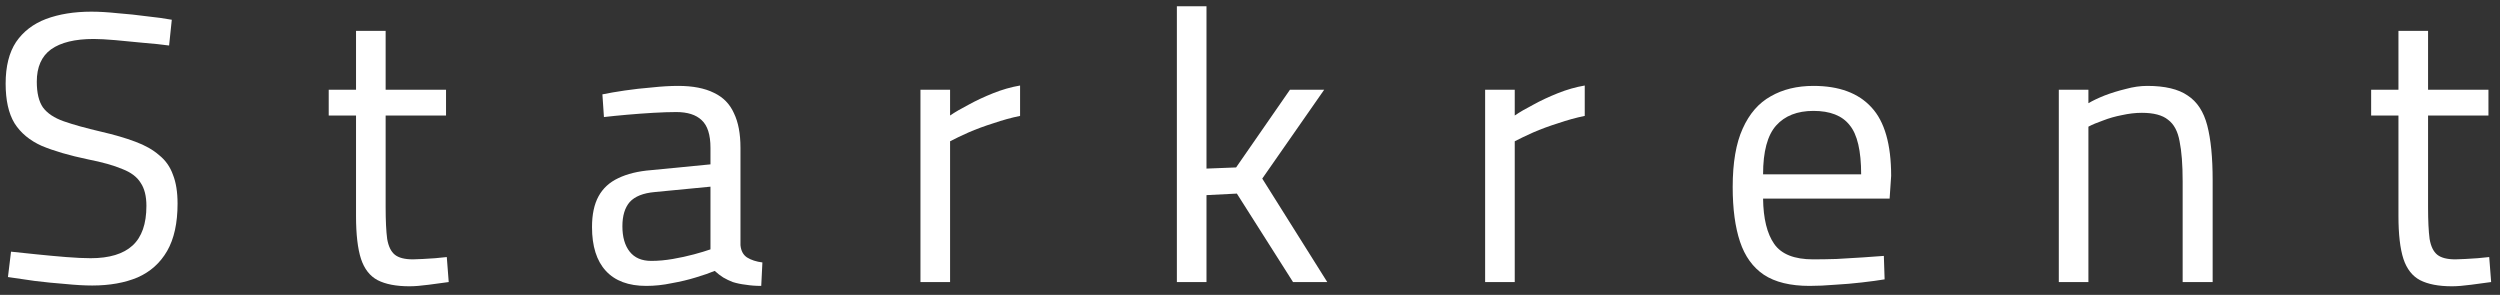 <svg width="195" height="23" viewBox="0 0 195 23" fill="none" xmlns="http://www.w3.org/2000/svg">
<rect x="0" y="0" width="195" height="23" fill="#333333" stroke="none"/>
<path d="M7.19 22.27C6.59 22.27 5.89 22.23 5.09 22.15C4.29 22.09 3.49 22.01 2.69 21.91C1.91 21.79 1.22 21.69 0.62 21.61L0.86 19.63C1.44 19.69 2.11 19.76 2.87 19.84C3.65 19.92 4.41 19.99 5.15 20.05C5.91 20.11 6.55 20.14 7.07 20.14C8.53 20.14 9.62 19.81 10.34 19.15C11.06 18.49 11.42 17.46 11.42 16.06C11.42 15.3 11.27 14.7 10.97 14.26C10.69 13.8 10.21 13.44 9.53 13.18C8.87 12.9 7.98 12.65 6.86 12.43C5.42 12.13 4.22 11.78 3.26 11.38C2.32 10.96 1.61 10.37 1.13 9.61C0.67 8.85 0.44 7.82 0.44 6.52C0.44 5.18 0.71 4.1 1.25 3.28C1.81 2.46 2.59 1.86 3.59 1.48C4.61 1.1 5.79 0.91 7.13 0.91C7.73 0.91 8.41 0.95 9.17 1.03C9.95 1.09 10.71 1.17 11.45 1.27C12.21 1.35 12.86 1.44 13.4 1.54L13.19 3.55C12.61 3.47 11.94 3.4 11.18 3.34C10.42 3.26 9.69 3.19 8.99 3.13C8.29 3.07 7.73 3.04 7.31 3.04C5.85 3.04 4.74 3.31 3.98 3.85C3.24 4.39 2.87 5.23 2.87 6.37C2.87 7.25 3.03 7.92 3.35 8.38C3.69 8.84 4.23 9.2 4.97 9.46C5.71 9.72 6.68 9.99 7.88 10.27C8.92 10.51 9.81 10.77 10.55 11.05C11.31 11.33 11.93 11.68 12.41 12.1C12.91 12.5 13.27 13.01 13.49 13.63C13.73 14.23 13.85 14.98 13.85 15.88C13.85 17.4 13.58 18.63 13.04 19.57C12.5 20.51 11.73 21.2 10.73 21.64C9.73 22.06 8.55 22.27 7.19 22.27Z" fill="white"/>
<path d="M31.94 22.33C30.9 22.33 30.07 22.17 29.45 21.85C28.85 21.53 28.42 20.98 28.16 20.2C27.9 19.4 27.77 18.28 27.77 16.84V9.01H25.64V7H27.77V2.41H30.08V7H34.79V9.01H30.08V16.15C30.08 17.21 30.12 18.04 30.2 18.64C30.3 19.22 30.5 19.63 30.8 19.87C31.1 20.11 31.57 20.23 32.21 20.23C32.41 20.23 32.67 20.22 32.99 20.2C33.31 20.18 33.63 20.16 33.95 20.14C34.29 20.1 34.59 20.07 34.85 20.05L35 22C34.56 22.06 34.04 22.13 33.44 22.21C32.84 22.29 32.34 22.33 31.94 22.33Z" fill="white"/>
<path d="M50.407 22.3C49.027 22.3 47.977 21.91 47.257 21.13C46.537 20.35 46.177 19.21 46.177 17.71C46.177 16.73 46.347 15.93 46.687 15.31C47.027 14.69 47.537 14.22 48.217 13.9C48.917 13.56 49.777 13.35 50.797 13.27L55.417 12.82V11.53C55.417 10.51 55.187 9.79 54.727 9.37C54.287 8.95 53.627 8.74 52.747 8.74C52.247 8.74 51.647 8.76 50.947 8.8C50.267 8.84 49.587 8.89 48.907 8.95C48.227 9.01 47.627 9.07 47.107 9.13L46.987 7.36C47.467 7.26 48.047 7.16 48.727 7.06C49.407 6.96 50.117 6.88 50.857 6.82C51.597 6.74 52.277 6.7 52.897 6.7C54.037 6.7 54.967 6.88 55.687 7.24C56.407 7.58 56.927 8.11 57.247 8.83C57.587 9.53 57.757 10.43 57.757 11.53V19.12C57.797 19.56 57.967 19.88 58.267 20.08C58.587 20.28 58.987 20.41 59.467 20.47L59.377 22.3C58.937 22.3 58.537 22.27 58.177 22.21C57.817 22.17 57.477 22.1 57.157 22C56.897 21.9 56.647 21.78 56.407 21.64C56.187 21.5 55.967 21.33 55.747 21.13C55.367 21.29 54.877 21.46 54.277 21.64C53.697 21.82 53.067 21.97 52.387 22.09C51.727 22.23 51.067 22.3 50.407 22.3ZM50.797 20.35C51.337 20.35 51.897 20.3 52.477 20.2C53.057 20.1 53.607 19.98 54.127 19.84C54.647 19.7 55.077 19.57 55.417 19.45V14.56L51.067 14.98C50.167 15.06 49.517 15.32 49.117 15.76C48.737 16.2 48.547 16.83 48.547 17.65C48.547 18.49 48.737 19.15 49.117 19.63C49.497 20.11 50.057 20.35 50.797 20.35Z" fill="white"/>
<path d="M71.796 22V7H74.106V9.01C74.486 8.75 74.966 8.47 75.546 8.17C76.126 7.85 76.766 7.55 77.466 7.27C78.166 6.99 78.866 6.79 79.566 6.67V9.04C78.886 9.18 78.196 9.37 77.496 9.61C76.796 9.83 76.146 10.07 75.546 10.33C74.966 10.59 74.486 10.82 74.106 11.02V22H71.796Z" fill="white"/>
<path d="M91.796 22V0.49H94.106V13.15L96.416 13.06L100.616 7H103.286L98.456 13.93L103.526 22H100.856L96.476 15.1L94.106 15.22V22H91.796Z" fill="white"/>
<path d="M115.84 22V7H118.15V9.01C118.53 8.75 119.01 8.47 119.59 8.17C120.17 7.85 120.81 7.55 121.51 7.27C122.21 6.99 122.91 6.79 123.61 6.67V9.04C122.93 9.18 122.24 9.37 121.54 9.61C120.84 9.83 120.19 10.07 119.59 10.33C119.01 10.59 118.53 10.82 118.15 11.02V22H115.84Z" fill="white"/>
<path d="M141.15 22.3C139.65 22.3 138.46 22.01 137.58 21.43C136.72 20.85 136.1 19.99 135.72 18.85C135.34 17.71 135.15 16.29 135.15 14.59C135.15 12.69 135.41 11.17 135.93 10.03C136.45 8.87 137.18 8.03 138.12 7.51C139.06 6.97 140.17 6.7 141.45 6.7C143.45 6.7 144.96 7.26 145.98 8.38C147 9.48 147.51 11.26 147.51 13.72L147.39 15.49H137.52C137.54 17.05 137.83 18.23 138.39 19.03C138.95 19.83 139.96 20.23 141.42 20.23C141.98 20.23 142.59 20.22 143.25 20.2C143.93 20.16 144.6 20.12 145.26 20.08C145.92 20.04 146.48 20 146.94 19.96L147 21.79C146.52 21.87 145.93 21.95 145.23 22.03C144.55 22.11 143.85 22.17 143.13 22.21C142.41 22.27 141.75 22.3 141.15 22.3ZM137.52 13.6H145.17C145.17 11.76 144.87 10.48 144.27 9.76C143.69 9.02 142.75 8.65 141.45 8.65C140.19 8.65 139.22 9.03 138.54 9.79C137.86 10.55 137.52 11.82 137.52 13.6Z" fill="white"/>
<path d="M160.587 22V7H162.896V8.05C163.236 7.85 163.656 7.65 164.156 7.45C164.676 7.25 165.227 7.08 165.807 6.94C166.387 6.78 166.946 6.7 167.486 6.7C168.866 6.7 169.917 6.95 170.637 7.45C171.377 7.93 171.887 8.71 172.167 9.79C172.447 10.87 172.587 12.29 172.587 14.05V22H170.247V14.14C170.247 12.84 170.167 11.8 170.007 11.02C169.867 10.24 169.567 9.68 169.107 9.34C168.667 8.98 167.986 8.8 167.066 8.8C166.566 8.8 166.047 8.86 165.507 8.98C164.987 9.08 164.496 9.22 164.036 9.4C163.576 9.56 163.196 9.72 162.896 9.88V22H160.587Z" fill="white"/>
<path d="M191.249 22.33C190.209 22.33 189.379 22.17 188.759 21.85C188.159 21.53 187.729 20.98 187.469 20.2C187.209 19.4 187.079 18.28 187.079 16.84V9.01H184.949V7H187.079V2.41H189.389V7H194.099V9.01H189.389V16.15C189.389 17.21 189.429 18.04 189.509 18.64C189.609 19.22 189.809 19.63 190.109 19.87C190.409 20.11 190.879 20.23 191.519 20.23C191.719 20.23 191.979 20.22 192.299 20.2C192.619 20.18 192.939 20.16 193.259 20.14C193.599 20.1 193.899 20.07 194.159 20.05L194.309 22C193.869 22.06 193.349 22.13 192.749 22.21C192.149 22.29 191.649 22.33 191.249 22.33Z" fill="white"/>
</svg>
